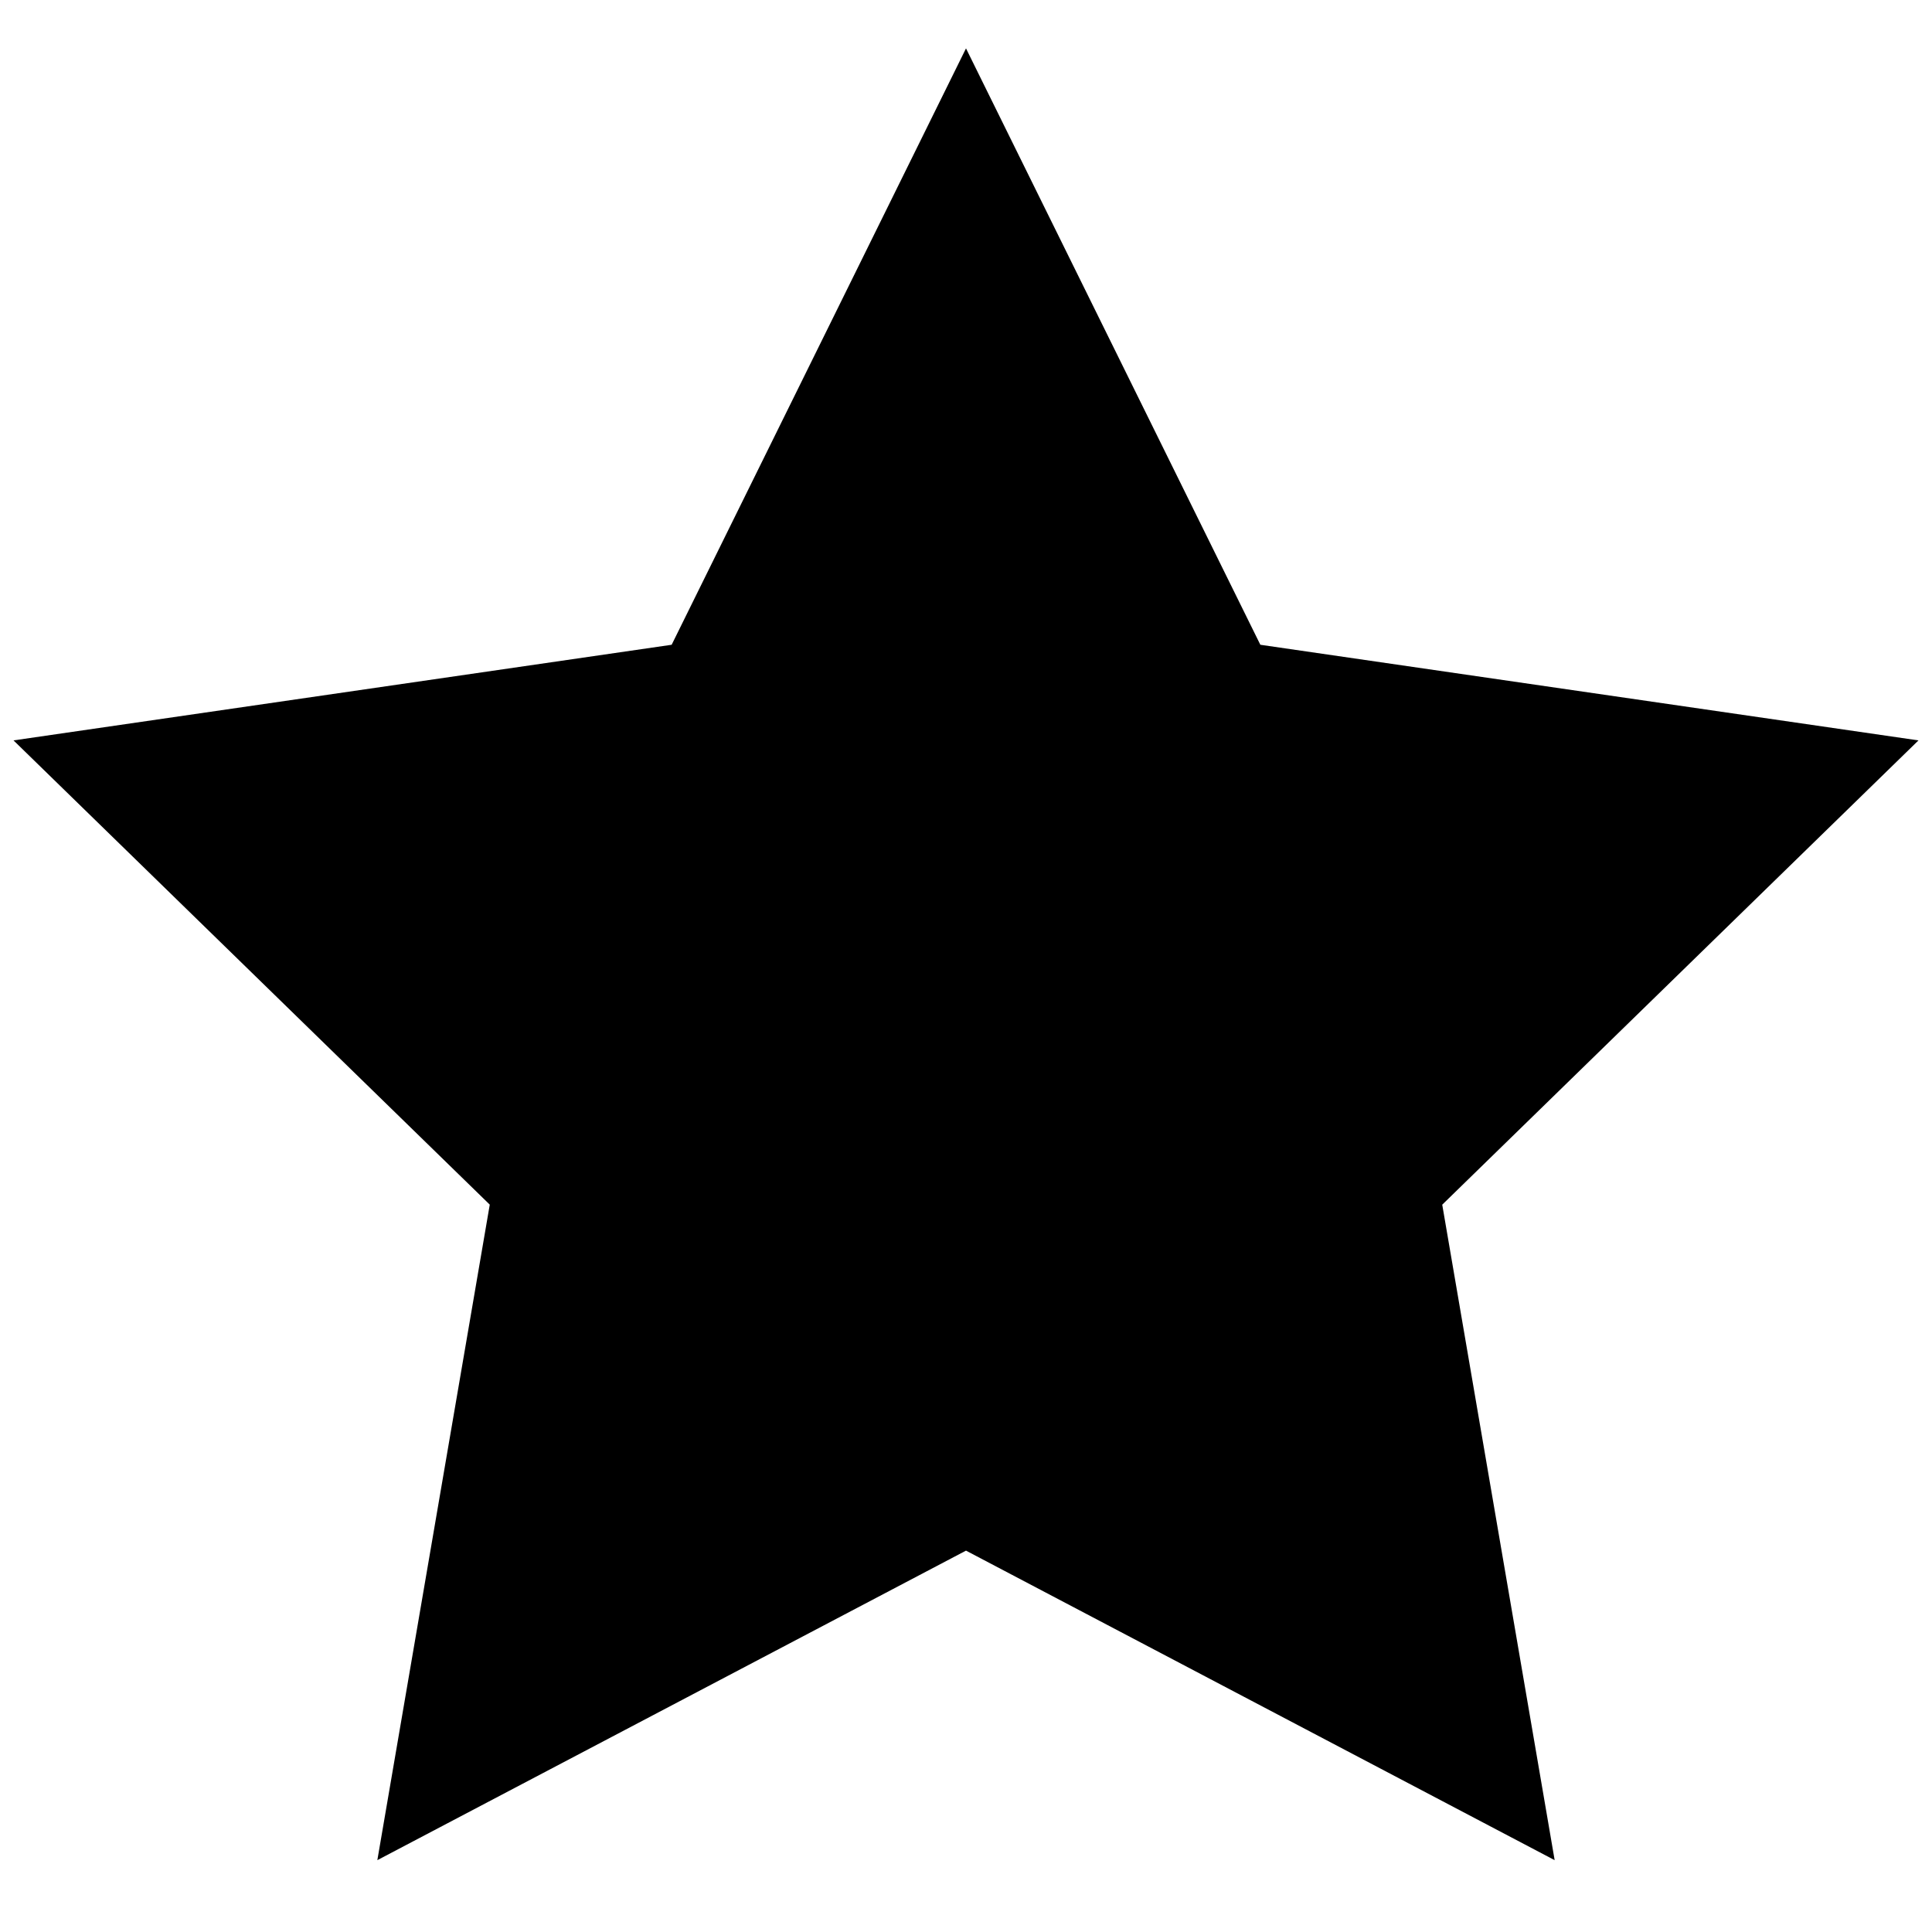<svg xmlns="http://www.w3.org/2000/svg" viewBox="0 0 48 48">
    <path d="M24 38.525l-14.625 7.69 2.793-16.286L.336 18.395l16.351-2.376L24 1.202l7.313 14.817 16.351 2.376L35.832 29.93l2.793 16.285z" fill-rule="evenodd"/>
</svg>
